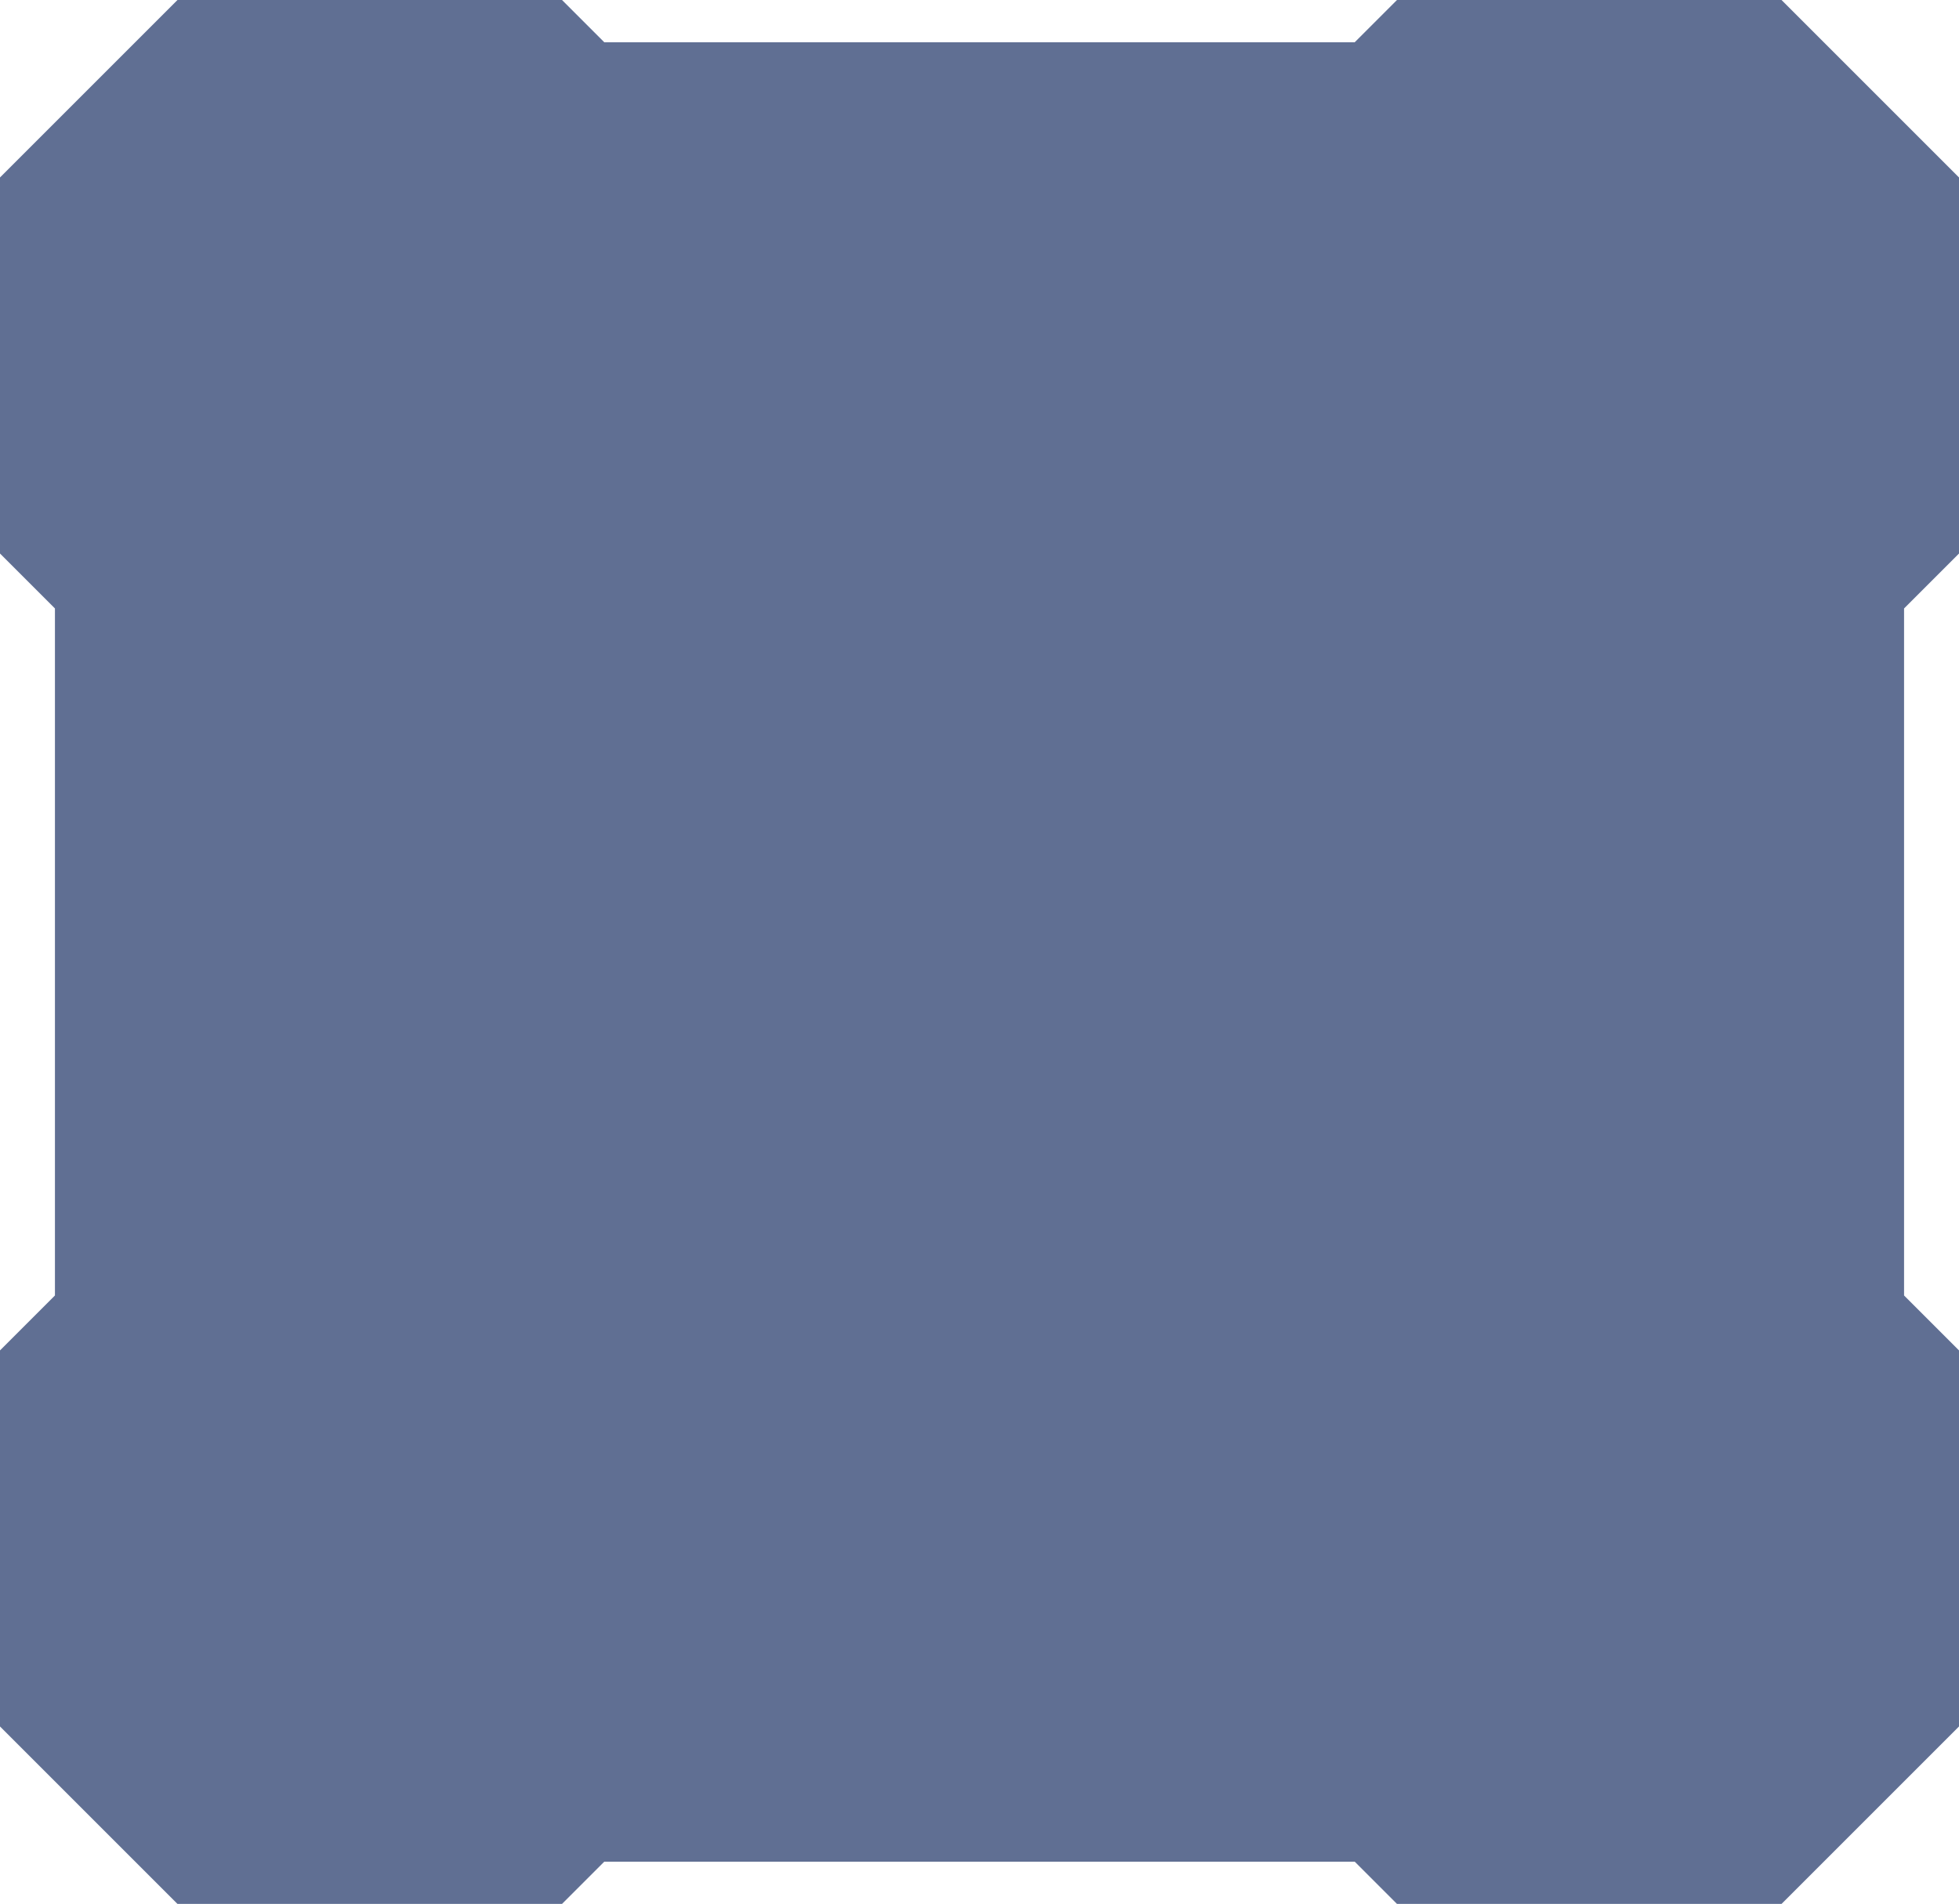 <?xml version="1.0" encoding="UTF-8" standalone="no"?>
<svg xmlns:xlink="http://www.w3.org/1999/xlink" height="225.3px" width="231.8px" xmlns="http://www.w3.org/2000/svg">
  <g transform="matrix(1.0, 0.0, 0.0, 1.0, 0.0, 0.0)">
    <path d="M231.8 21.0 L231.8 65.5 225.3 72.0 225.3 82.9 225.3 142.0 225.3 153.3 231.8 159.8 231.8 204.3 210.8 225.3 165.3 225.3 160.3 220.3 149.05 220.3 83.95 220.3 71.5 220.3 66.5 225.3 21.0 225.3 0.0 204.3 0.0 159.8 6.5 153.3 6.5 142.0 6.5 82.9 6.5 72.0 0.0 65.5 0.0 21.0 21.0 0.0 66.5 0.0 71.5 5.0 83.95 5.0 149.05 5.0 160.3 5.0 165.3 0.0 210.8 0.0 231.8 21.0" fill="#1d3366" fill-opacity="0.702" fill-rule="evenodd" stroke="none"/>
  </g>
</svg>

